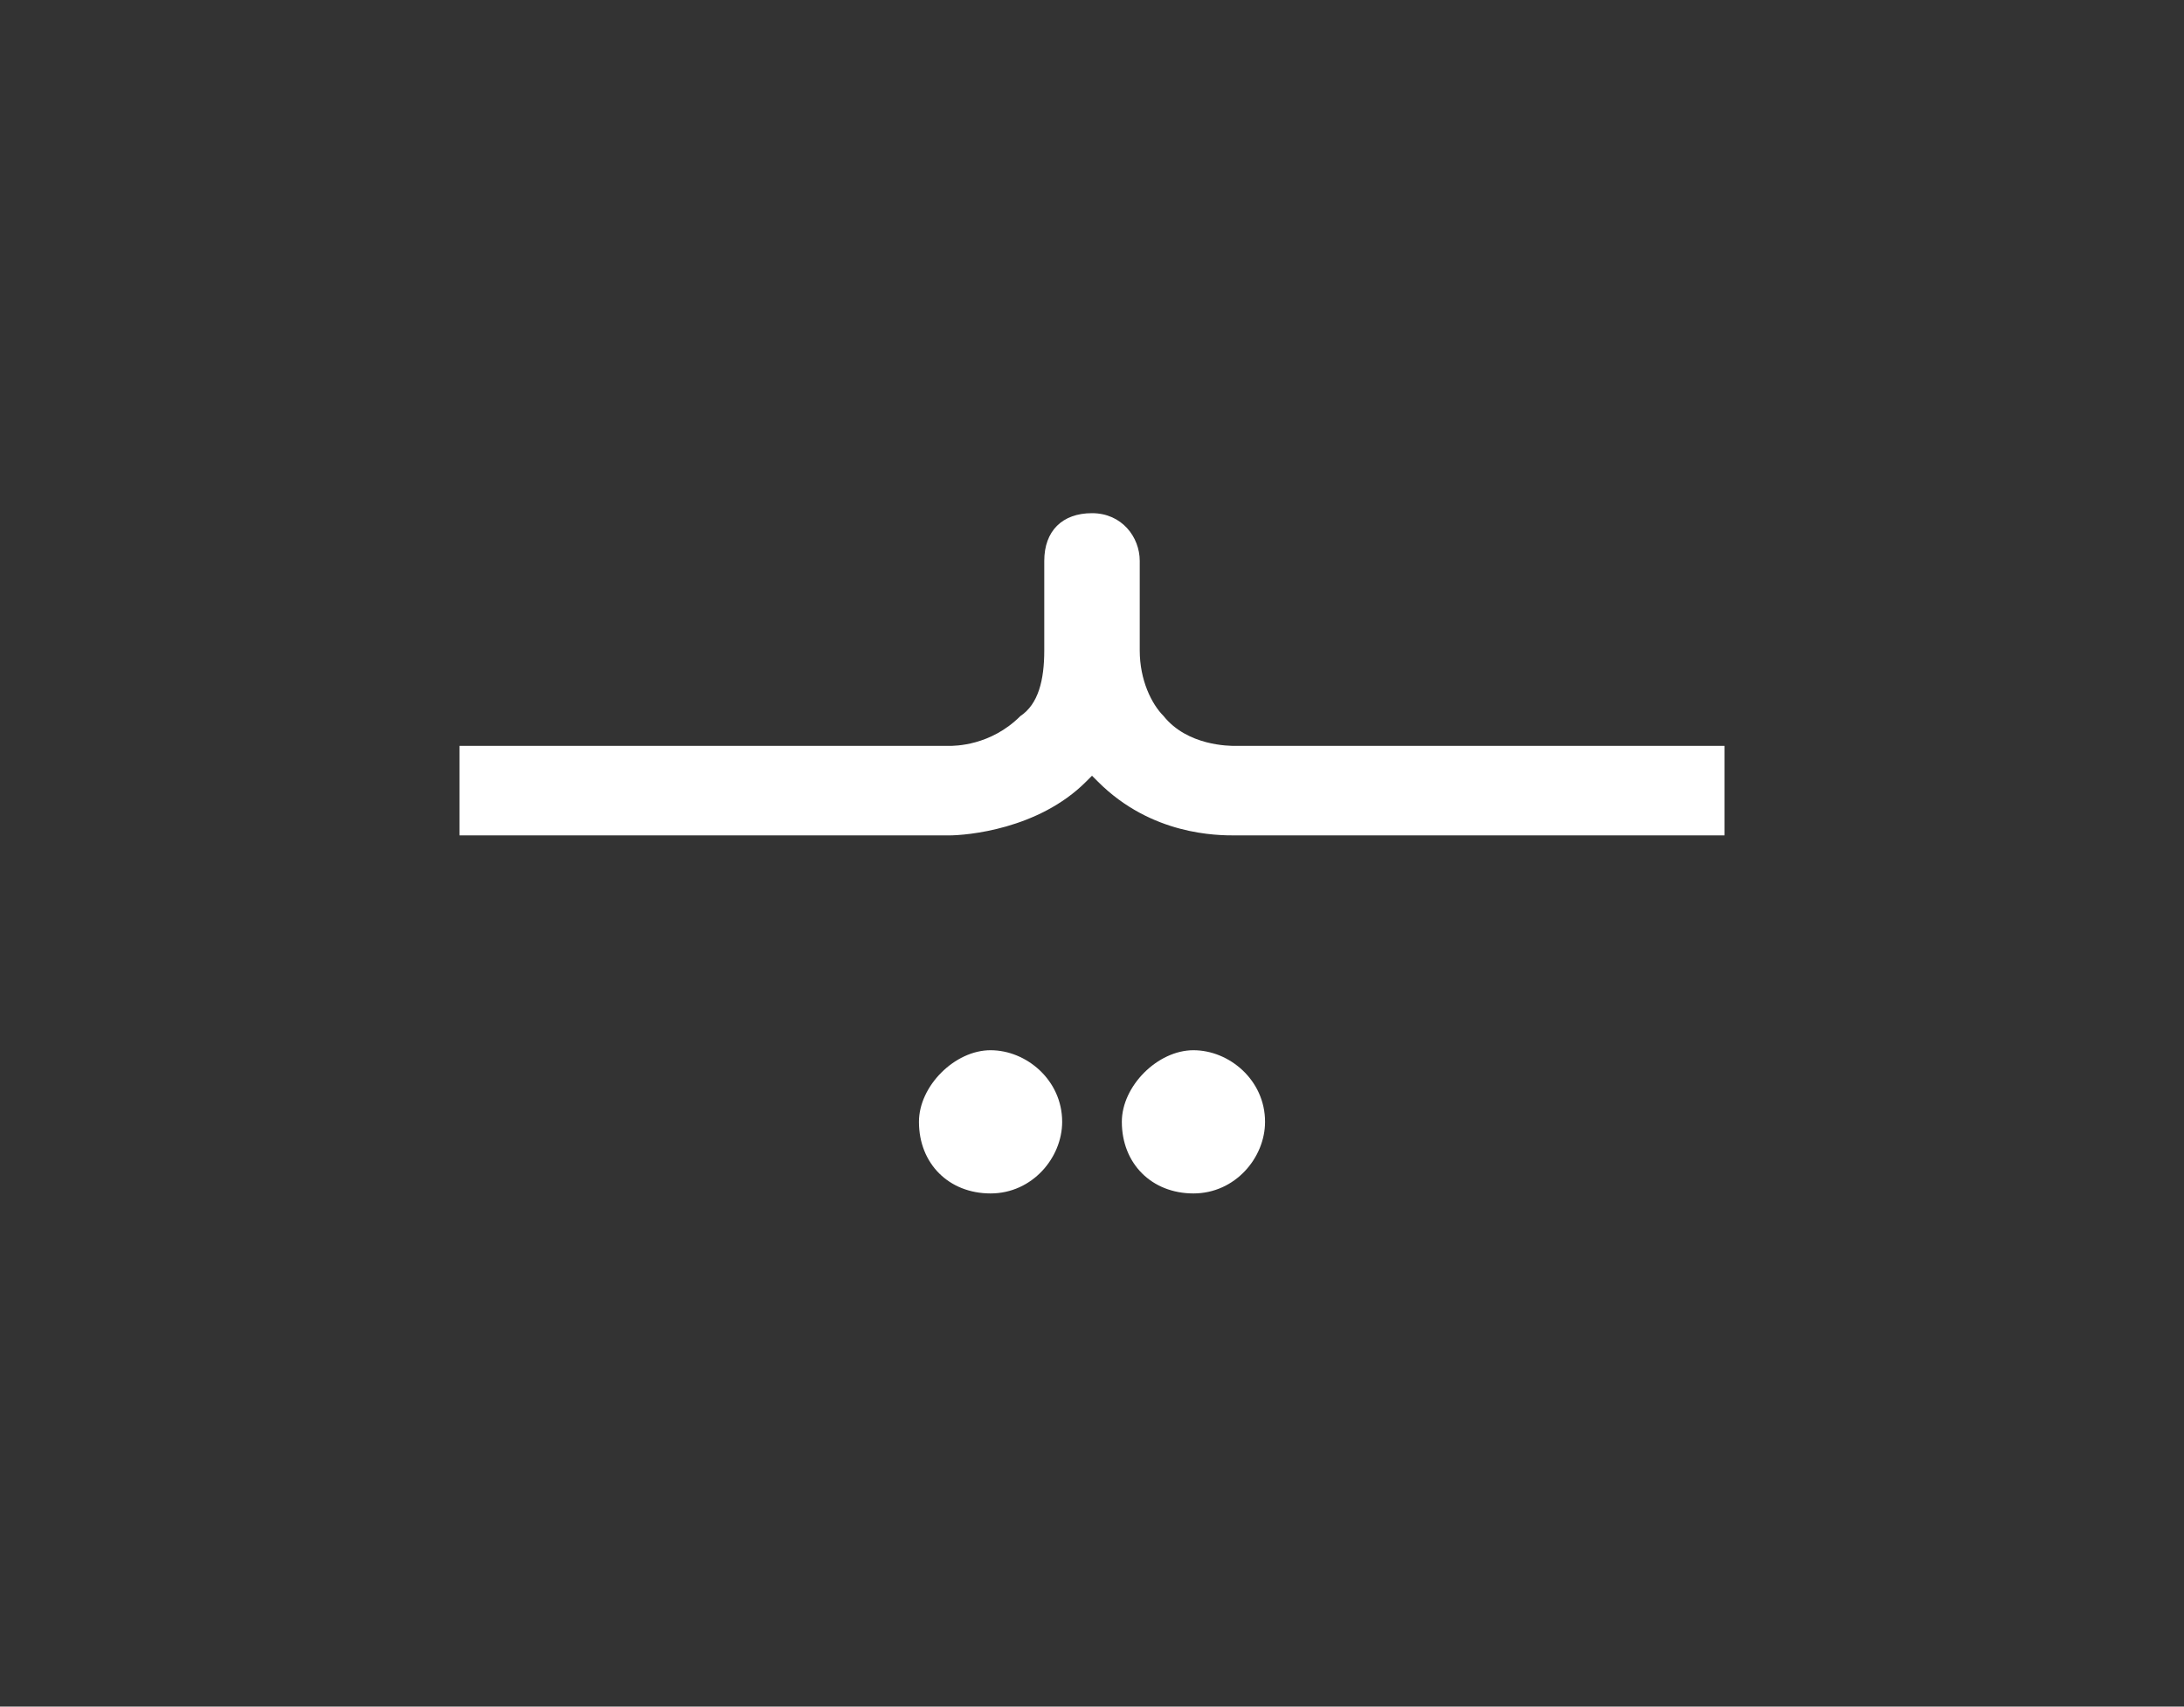 <?xml version="1.0" encoding="utf-8"?>
<!-- Generator: Adobe Illustrator 23.0.2, SVG Export Plug-In . SVG Version: 6.00 Build 0)  -->
<svg version="1.1" id="Layer_1" xmlns="http://www.w3.org/2000/svg" xmlns:xlink="http://www.w3.org/1999/xlink" x="0px" y="0px"
	 viewBox="0 0 36.6 28.6" style="enable-background:new 0 0 36.6 28.6;" xml:space="preserve">
<rect x="0" y="0" width="36.6" height="28.6" fill="#333333" stroke="none"/>
<style type="text/css">
	.st0{fill:#FFFFFF;}
</style>
<g>
	<g>
		<g>
			<g>
				<path class="st0" d="M16.6,20c0.7,0,1.2-0.6,1.2-1.2c0-0.7-0.6-1.2-1.2-1.2s-1.2,0.6-1.2,1.2C15.4,19.5,15.9,20,16.6,20"/>
			</g>
			<g>
				<path class="st0" d="M20,20c0.7,0,1.2-0.6,1.2-1.2c0-0.7-0.6-1.2-1.2-1.2s-1.2,0.6-1.2,1.2C18.8,19.5,19.3,20,20,20"/>
			</g>
		</g>
	</g>
	<path class="st0" d="M20.7,12.5c-0.1,0-0.8,0-1.2-0.5c-0.2-0.2-0.4-0.6-0.4-1.1V9.4c0-0.4-0.3-0.8-0.8-0.8s-0.8,0.3-0.8,0.8v1.5
		c0,0.5-0.1,0.9-0.4,1.1c-0.5,0.5-1.1,0.5-1.2,0.5H7.7V14h8.2c0.3,0,1.5-0.1,2.3-0.9c0,0,0,0,0.1-0.1c0,0,0,0,0.1,0.1
		c0.9,0.9,2,0.9,2.3,0.9h8.2v-1.5H20.7z"/>
</g>
</svg>
